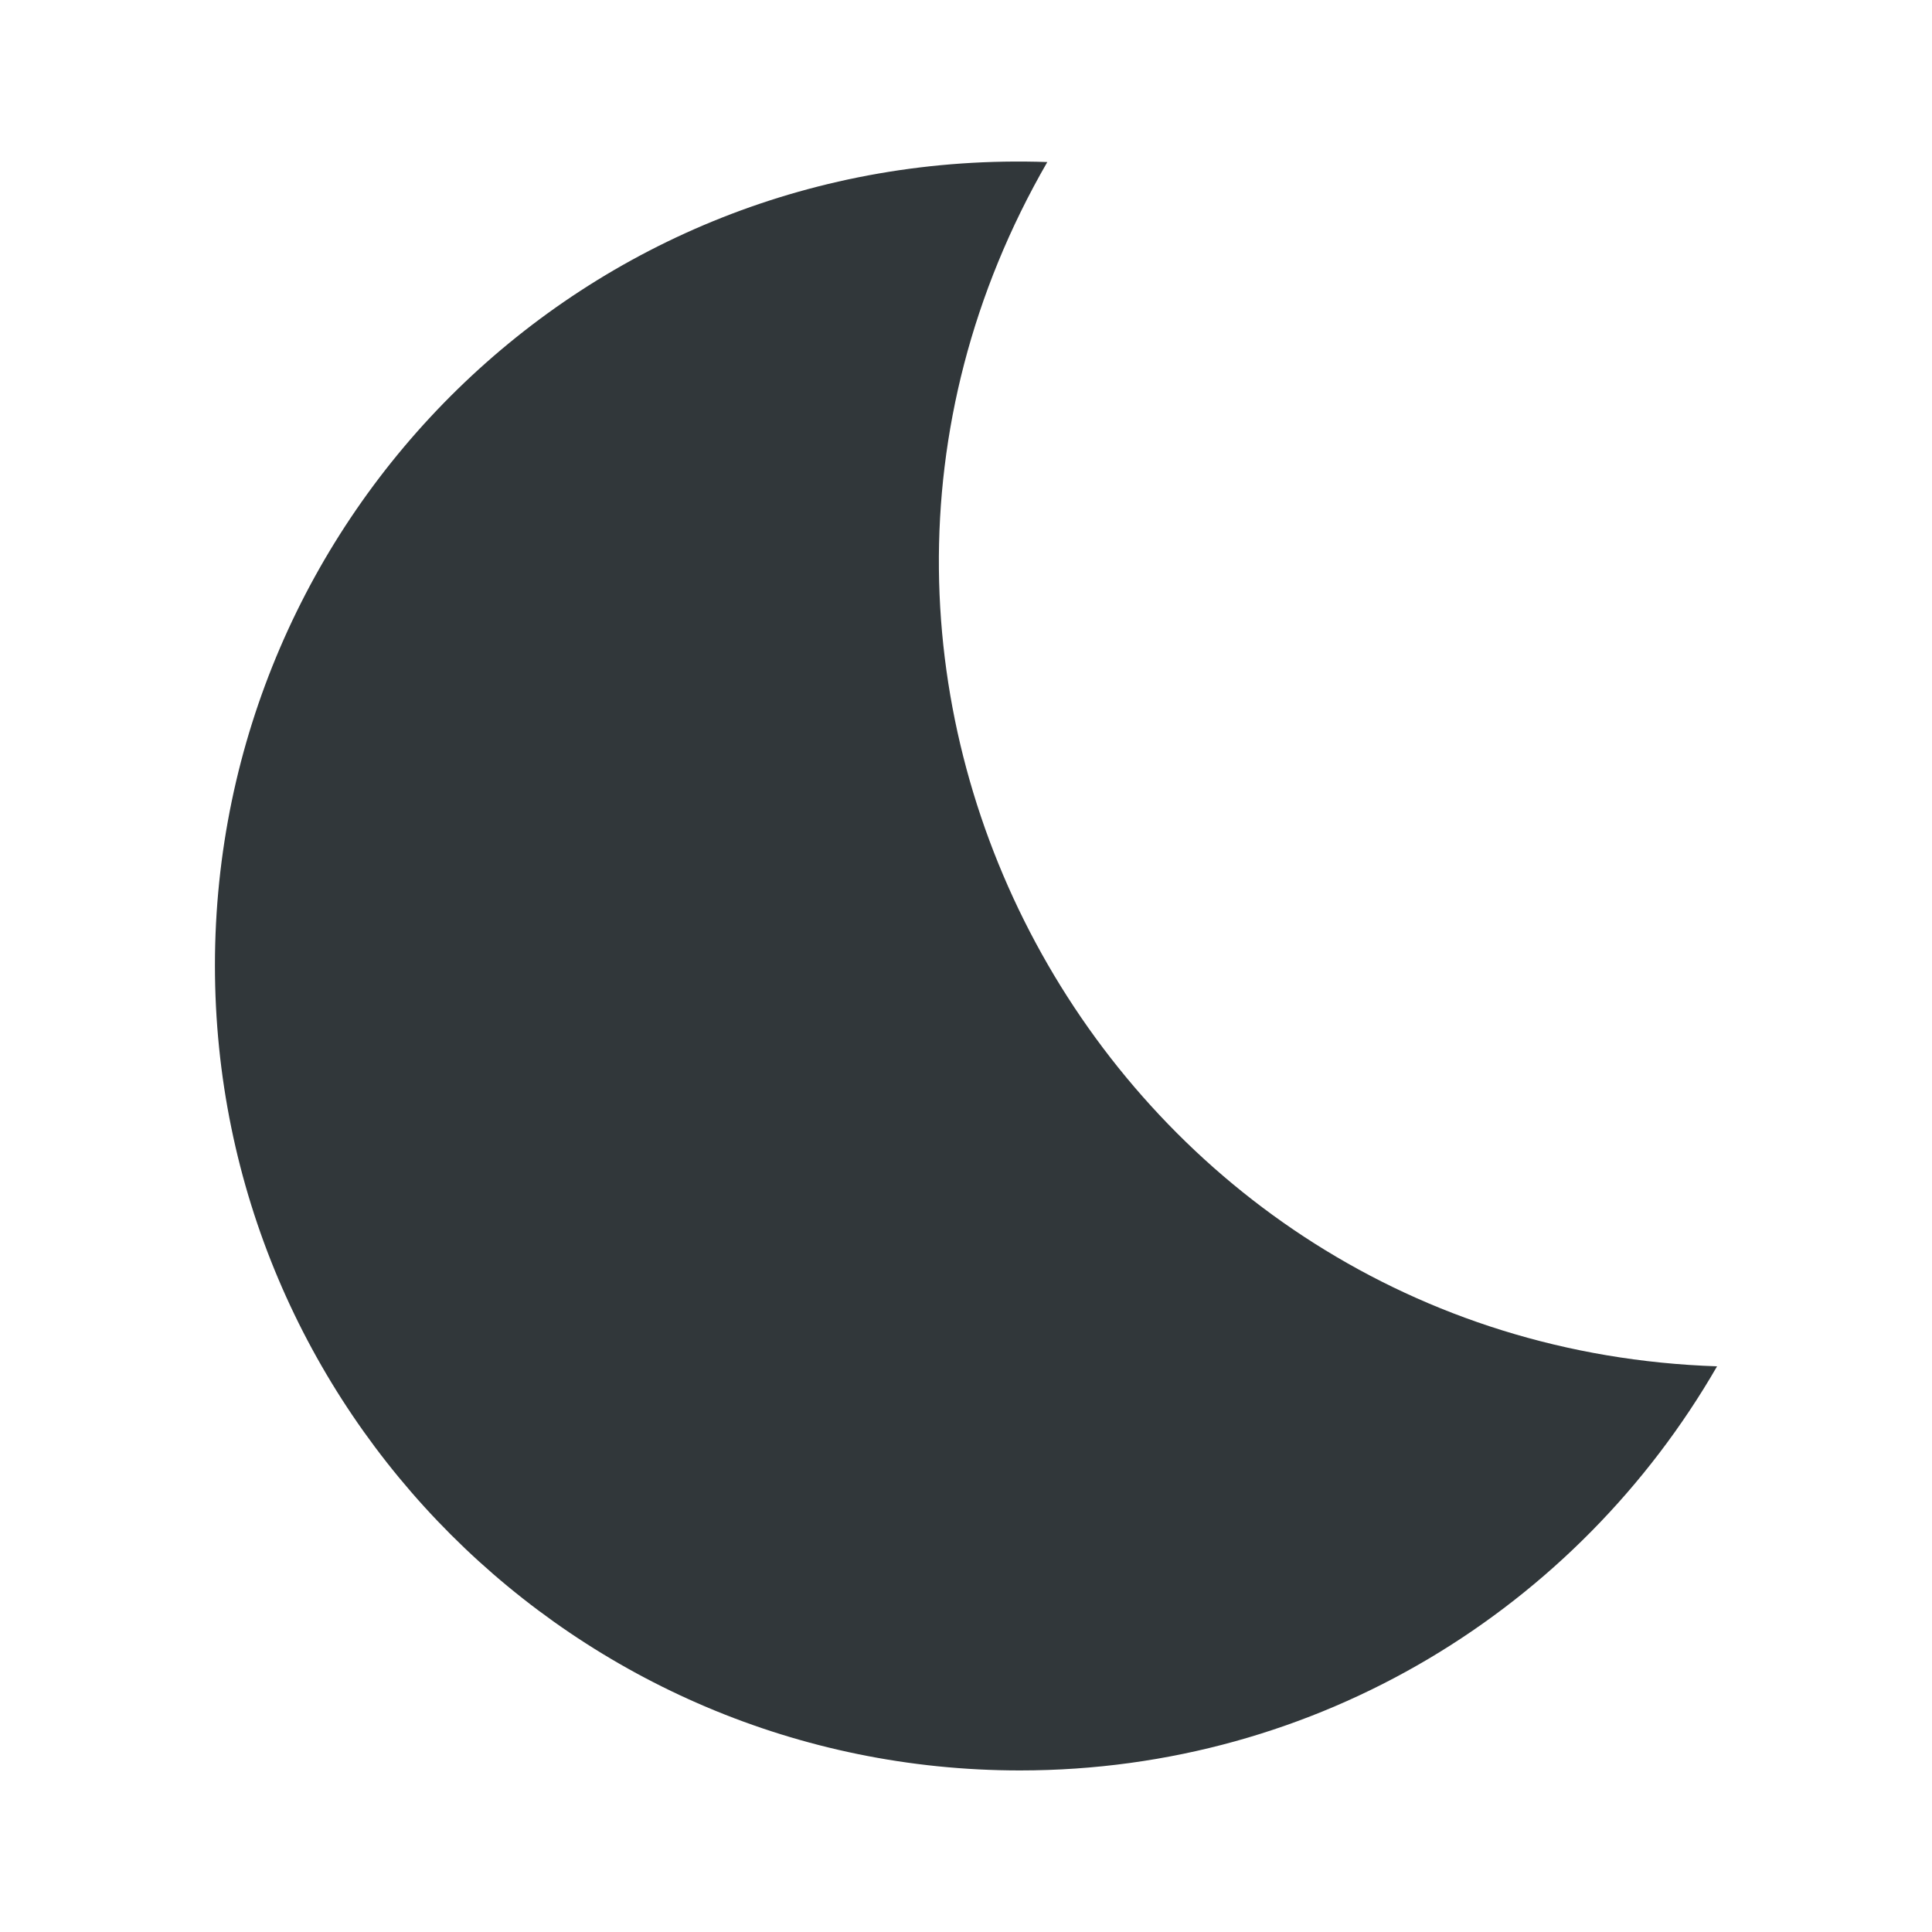 <svg width="24" height="24" viewBox="0 0 24 24" fill="none" xmlns="http://www.w3.org/2000/svg">
<path d="M13.01 2.013C7.26 1.813 2.67 6.413 2.67 11.993C2.67 17.513 7.15 21.993 12.67 21.993C16.38 21.993 19.6 19.973 21.33 16.973C13.82 16.723 9.24 8.543 13.01 2.013Z" fill="#31373A"/>
</svg>
